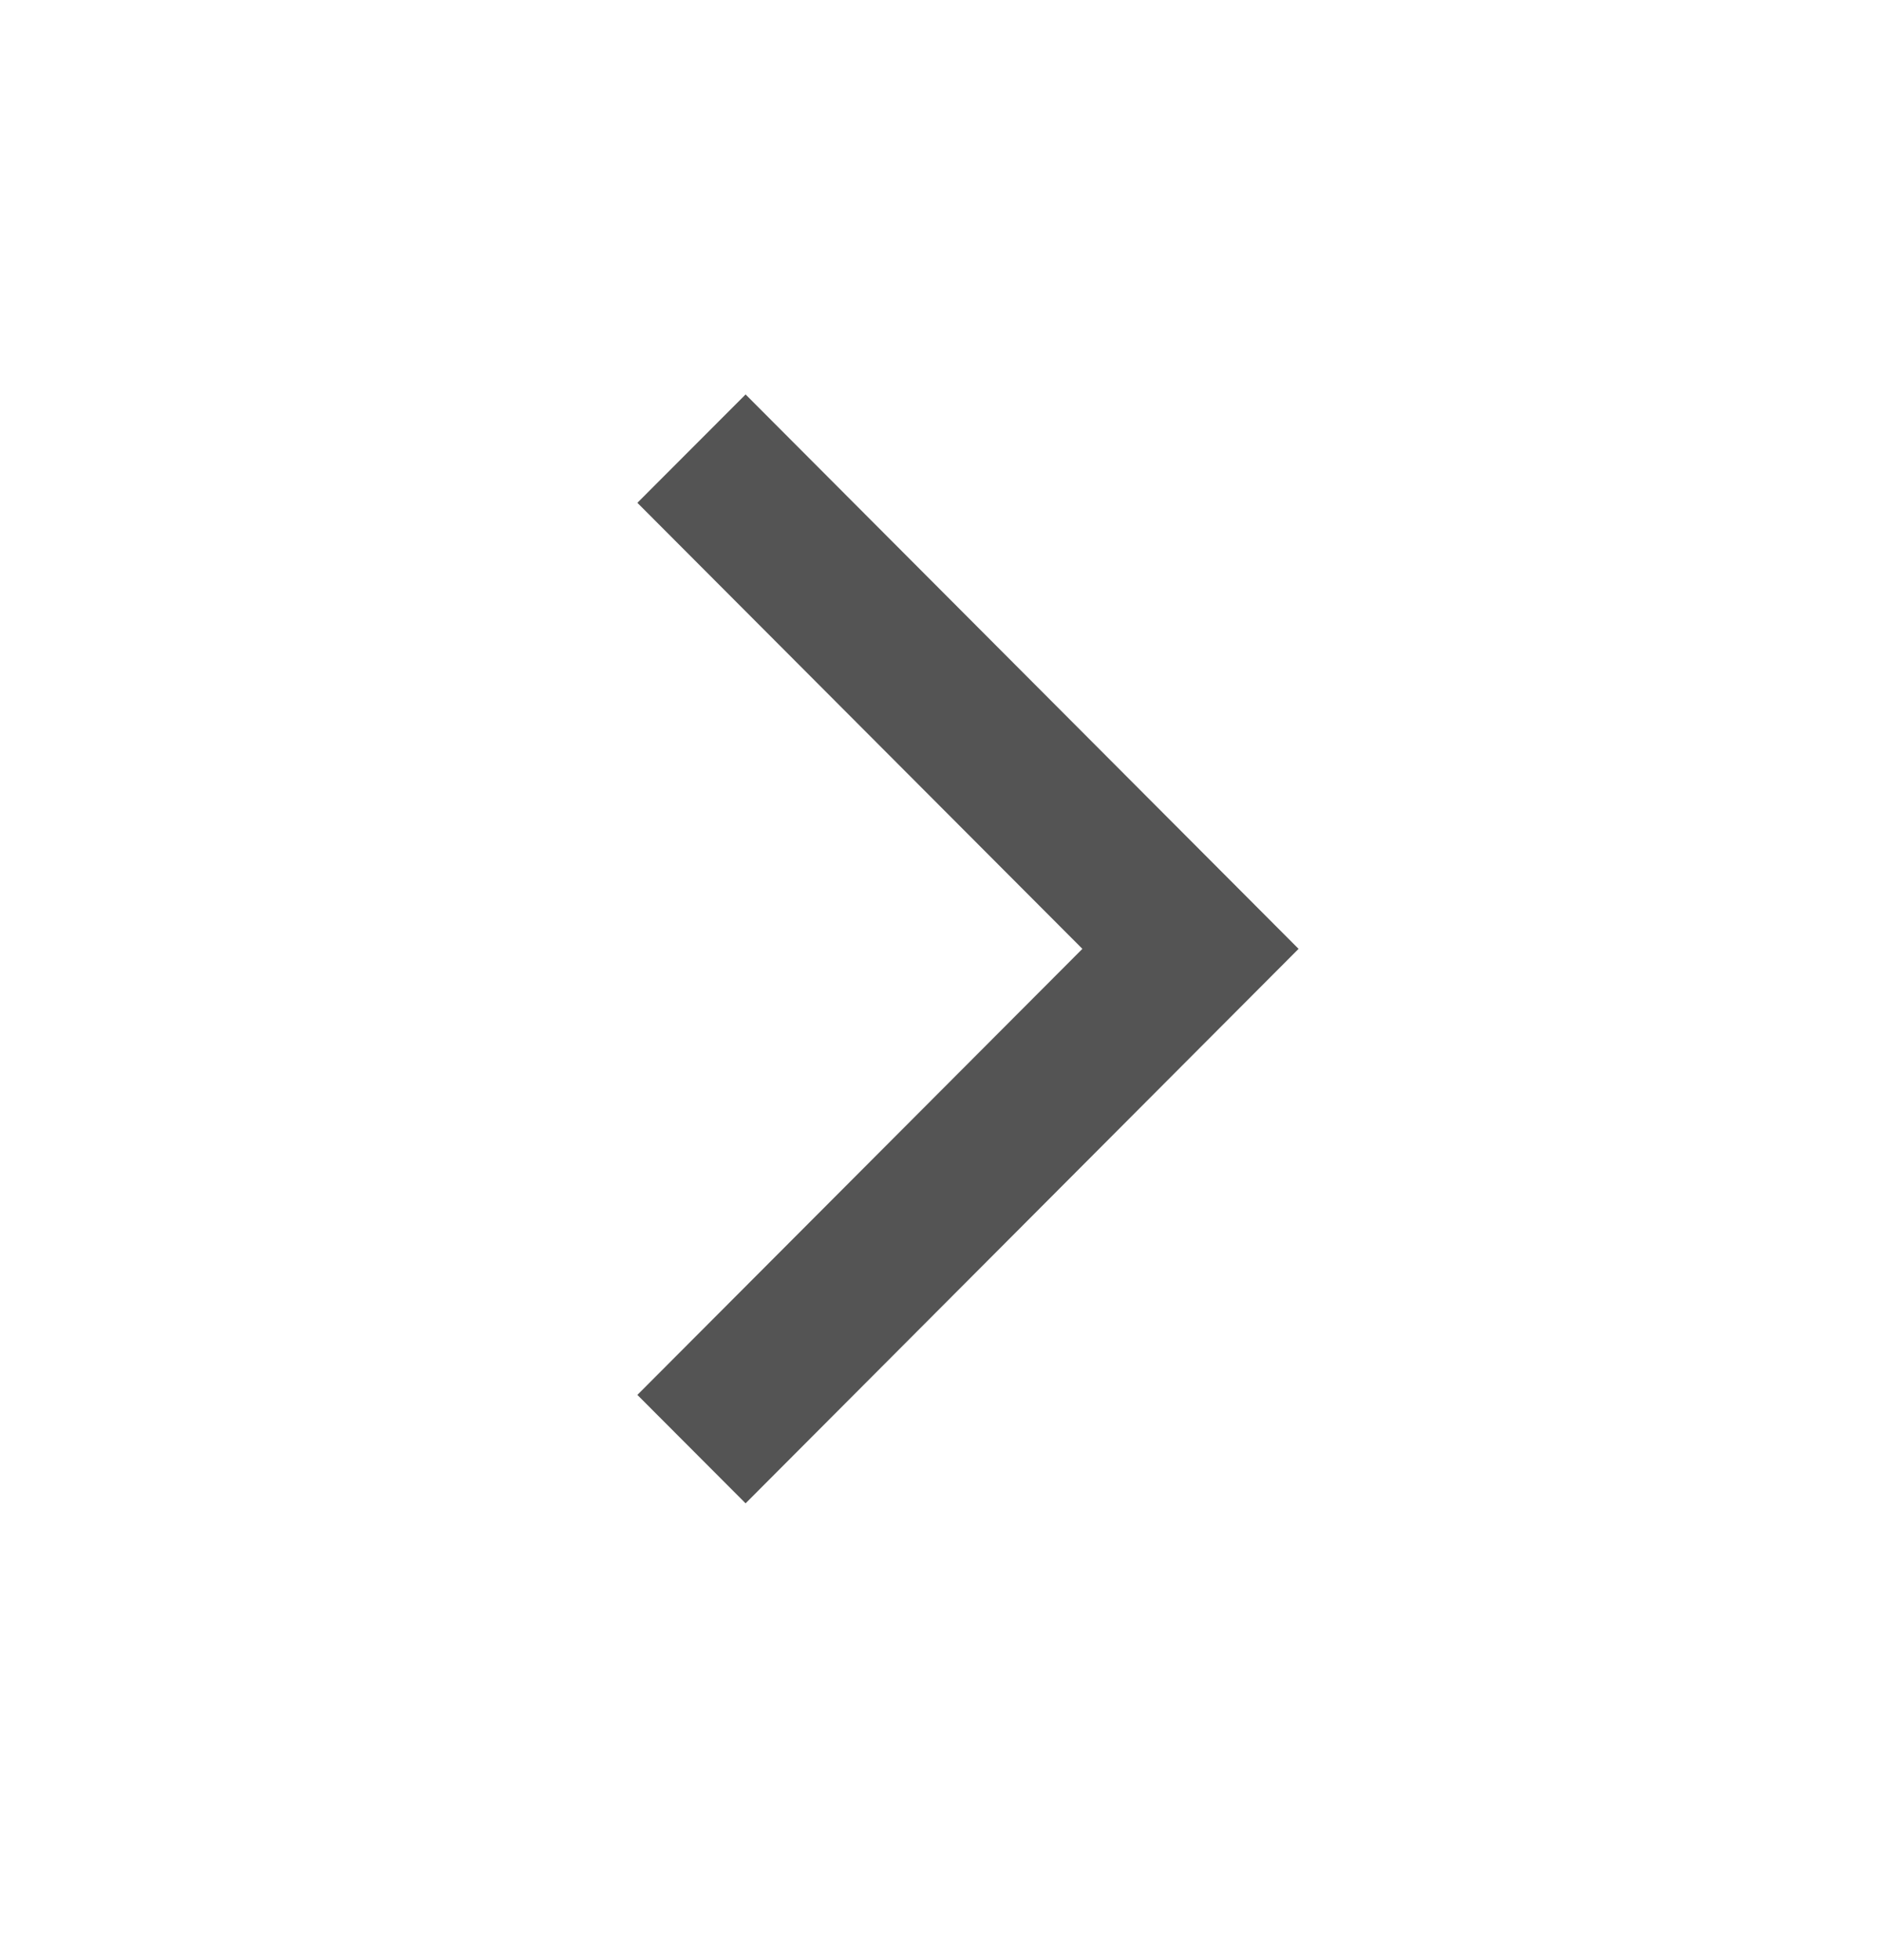 <svg width="24" height="25" viewBox="0 0 24 25" fill="none" xmlns="http://www.w3.org/2000/svg">
<path fill-rule="evenodd" clip-rule="evenodd" d="M8.128 17.791L13.803 12.102L8.128 6.413L9.508 5.031L16.56 12.102L9.508 19.174L8.128 17.791Z" fill="#545454"/>
</svg>
